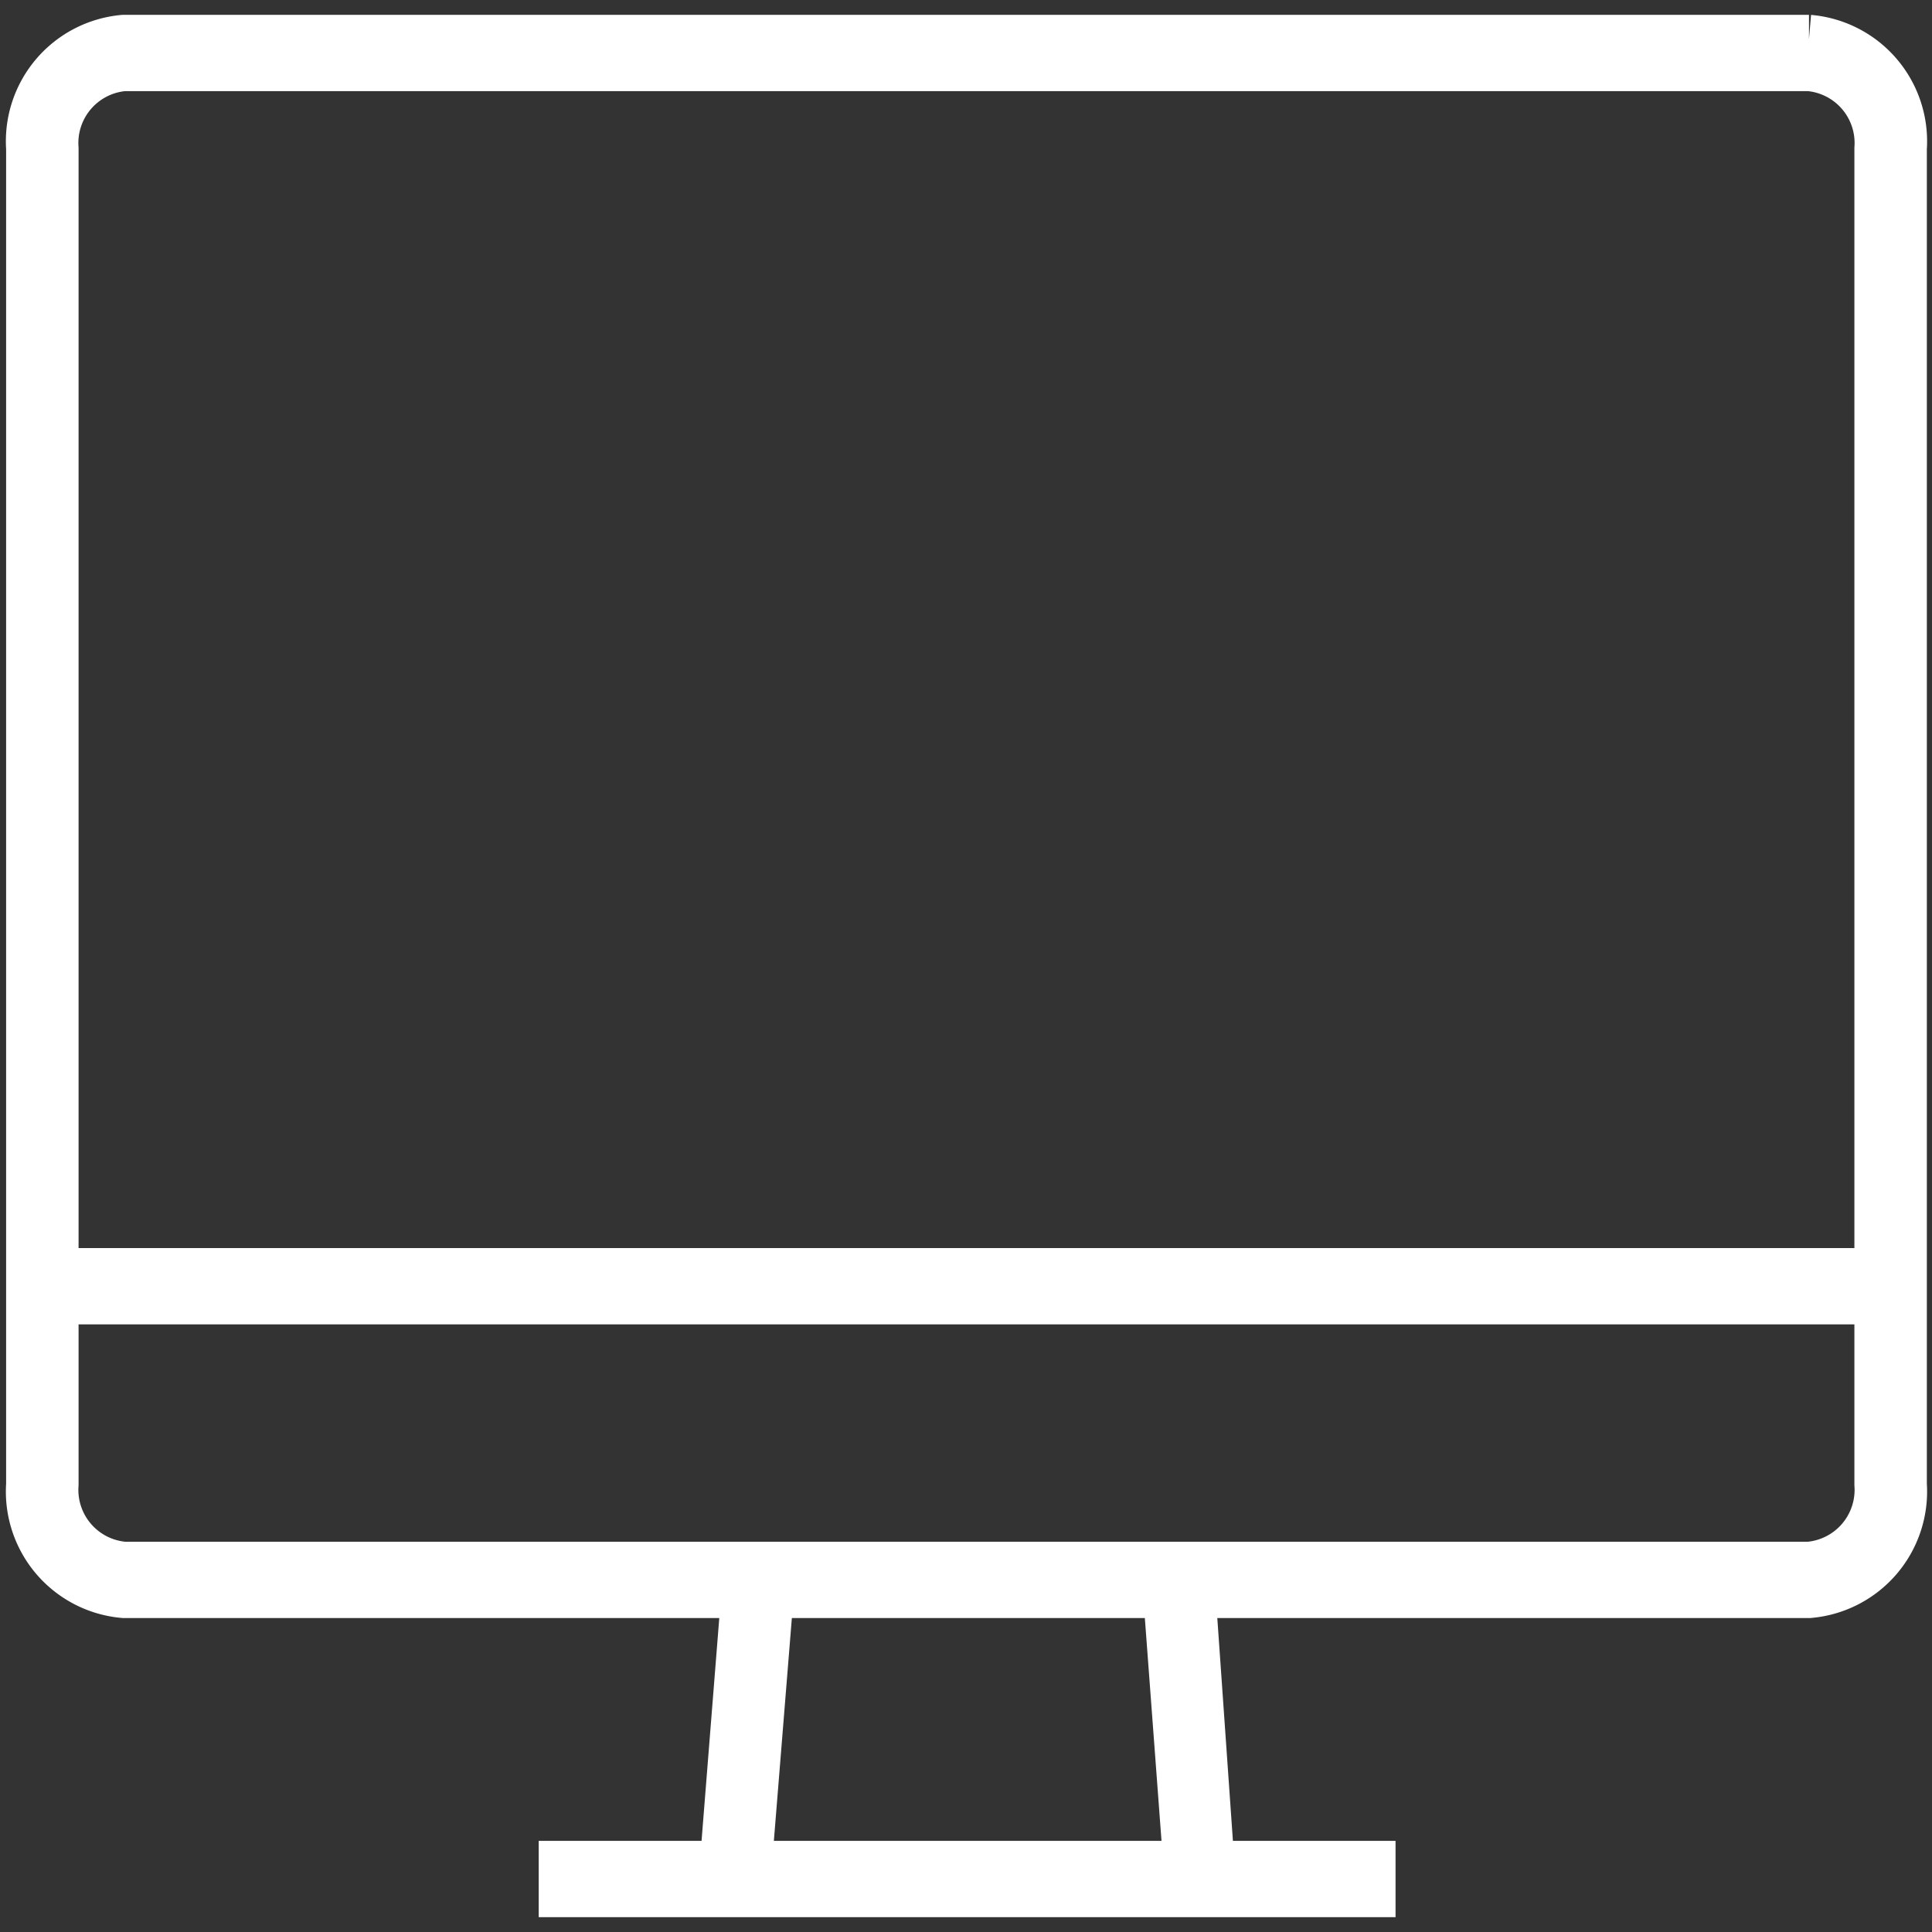 <svg id="Capa_1" data-name="Capa 1" xmlns="http://www.w3.org/2000/svg" viewBox="0 0 60 60"><rect x="0" y="0" width="60" height="60" fill="#333333" stroke="none"/><defs><style>.cls-1{fill:#fff;stroke:#fff;stroke-width:1.5px;}</style></defs><title>icon</title><path class="cls-1" d="M36.88,57.92H23.22l.68-8.42H36.25Zm19.3-9.29H3.85A2.37,2.37,0,0,1,1.69,46.1V40.38H58.34V46.1A2.37,2.37,0,0,1,56.18,48.63ZM3.85,2.08H56.18a2.37,2.37,0,0,1,2.16,2.53v34.9H1.69V4.61A2.37,2.37,0,0,1,3.85,2.08Zm52.33-.87H3.85A3.19,3.19,0,0,0,.94,4.61V46.1a3.19,3.19,0,0,0,2.91,3.4h19.3l-.67,8.42h-5v.87H42.59v-.87h-5L37,49.5H56.18a3.19,3.19,0,0,0,2.91-3.4V4.61A3.19,3.19,0,0,0,56.18,1.21Z"/></svg>